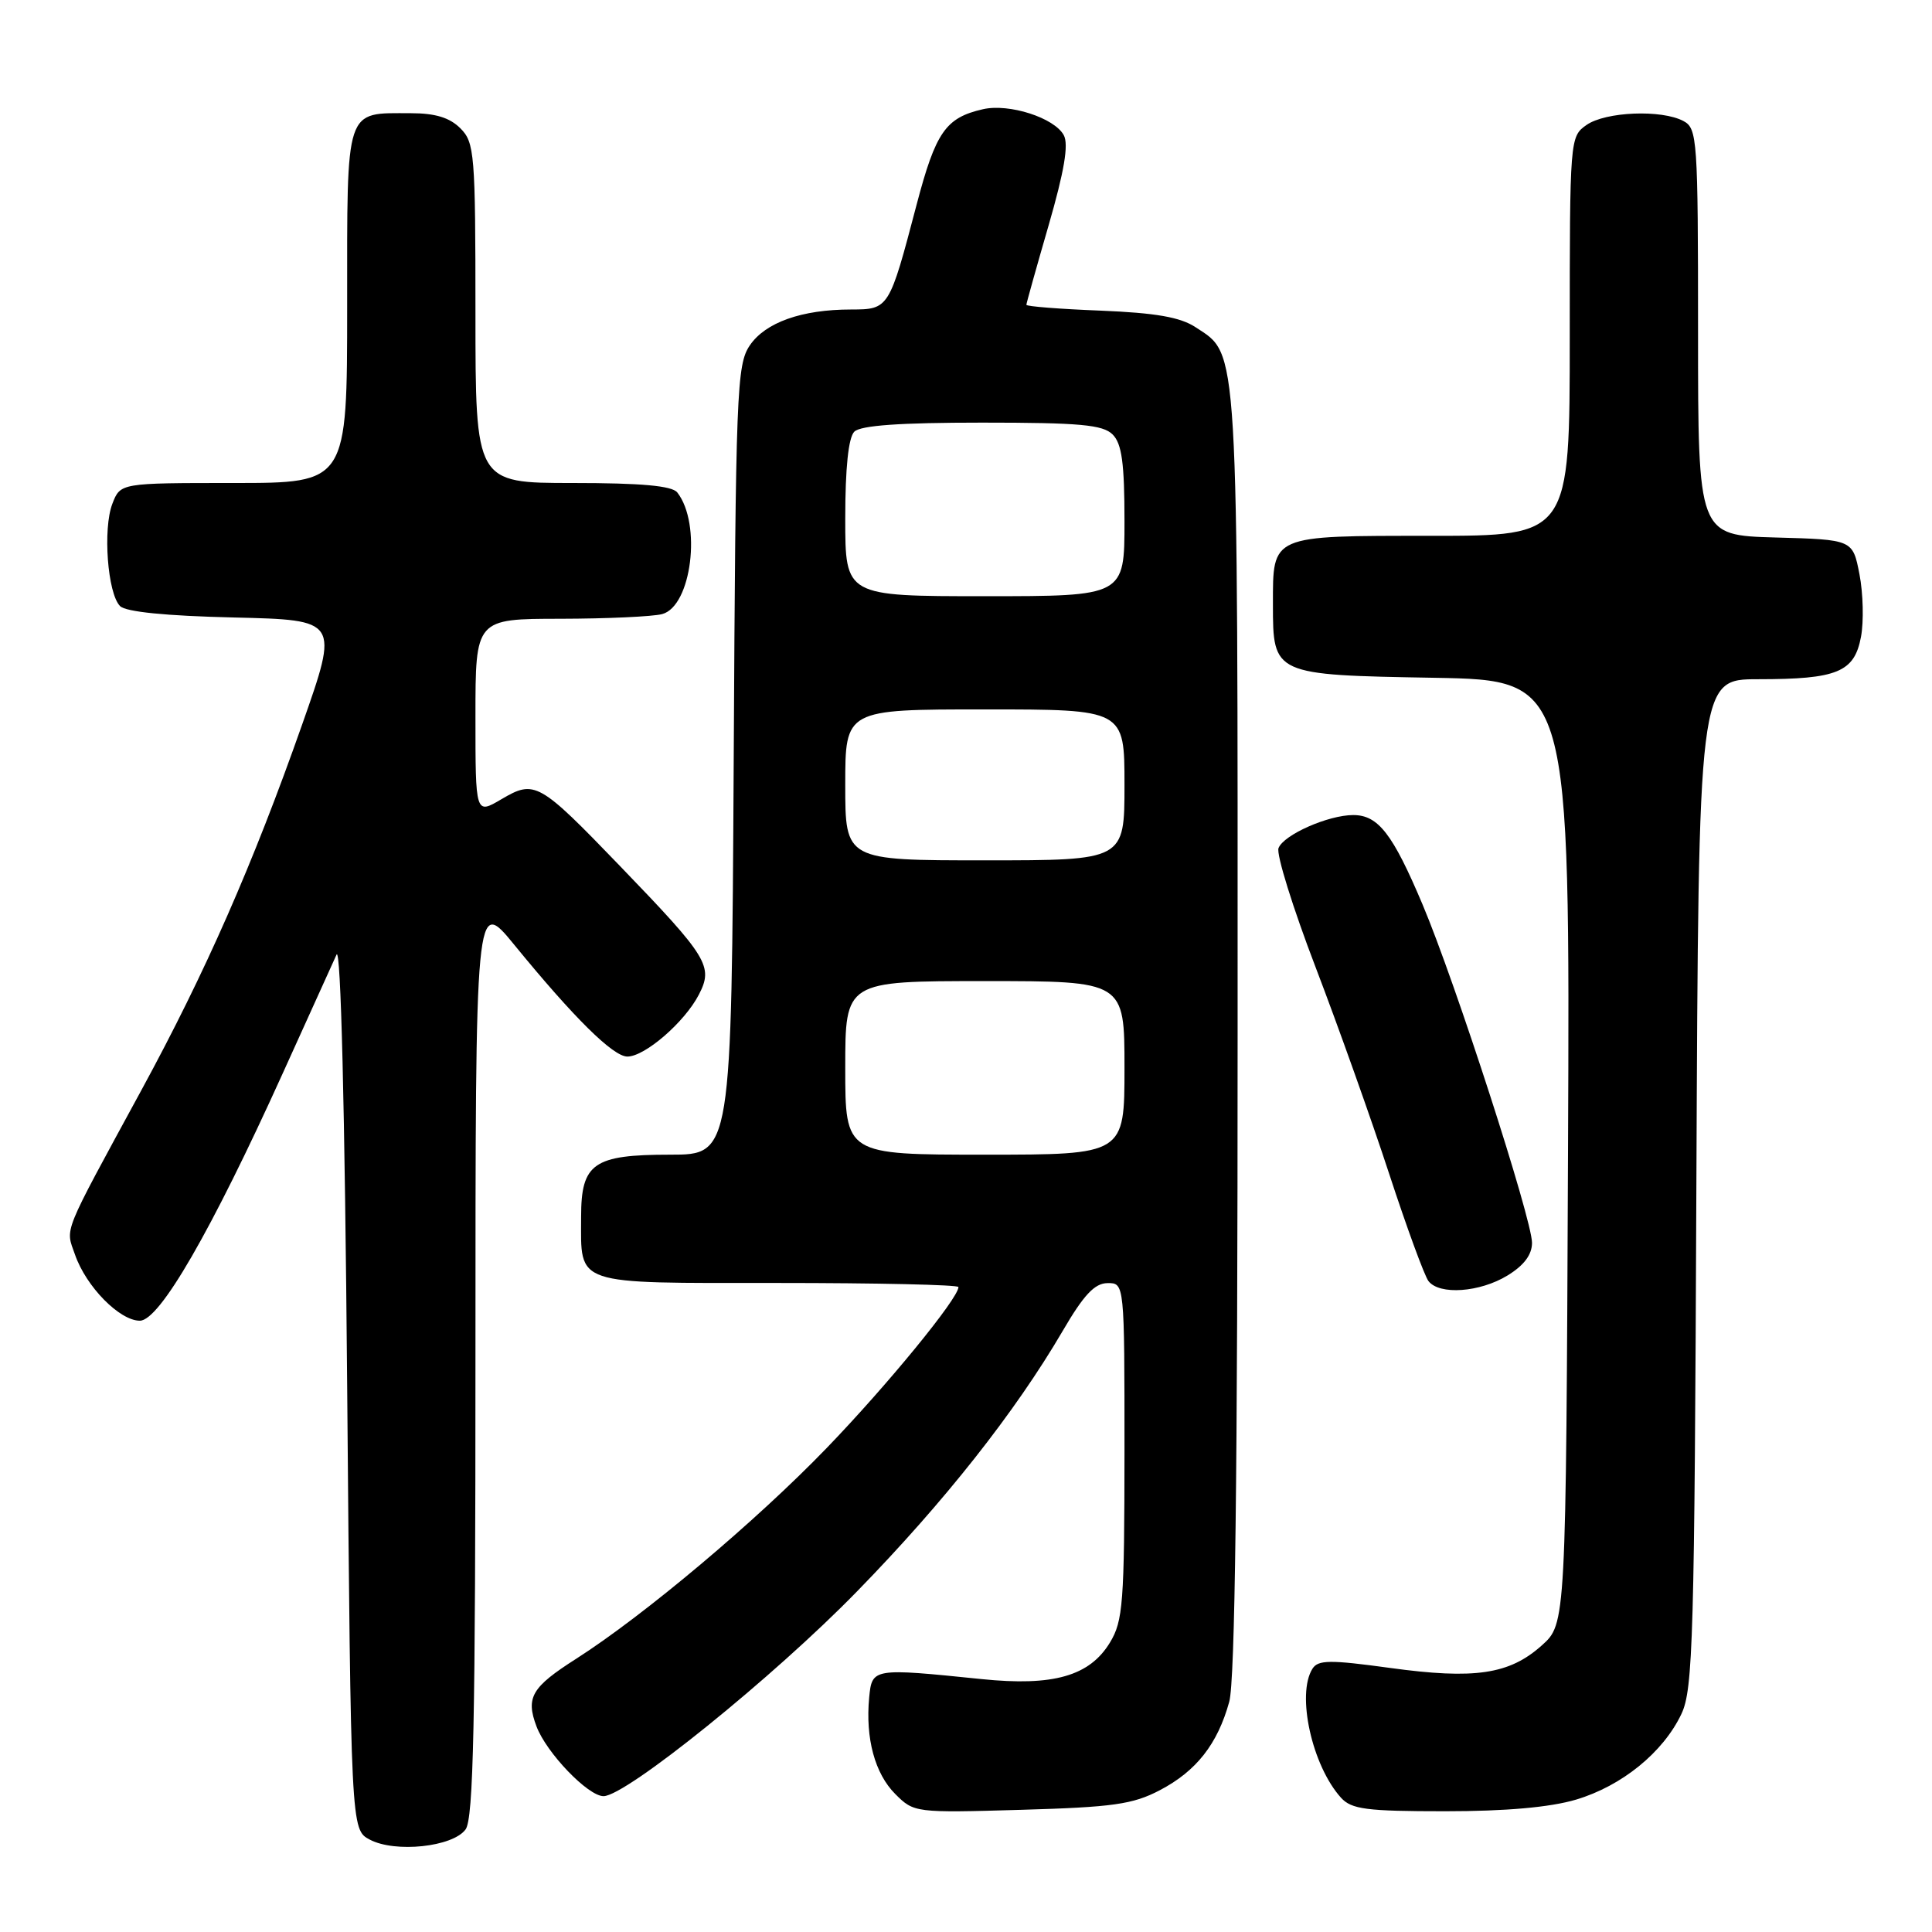 <?xml version="1.0" encoding="UTF-8" standalone="no"?>
<!DOCTYPE svg PUBLIC "-//W3C//DTD SVG 1.1//EN" "http://www.w3.org/Graphics/SVG/1.1/DTD/svg11.dtd" >
<svg xmlns="http://www.w3.org/2000/svg" xmlns:xlink="http://www.w3.org/1999/xlink" version="1.1" viewBox="0 0 256 256">
 <g >
 <path fill="currentColor"
d=" M 61.69 242.41 C 62.74 240.98 63.00 228.37 63.00 179.76 C 63.00 118.90 63.00 118.90 68.15 125.20 C 76.05 134.87 81.24 140.00 83.13 140.00 C 85.45 140.00 90.72 135.44 92.60 131.80 C 94.55 128.04 93.83 126.86 82.13 114.73 C 71.40 103.60 70.86 103.30 66.44 105.90 C 63.00 107.93 63.00 107.93 63.00 94.97 C 63.00 82.00 63.00 82.00 74.25 81.99 C 80.44 81.98 86.51 81.70 87.74 81.37 C 91.64 80.33 93.00 69.40 89.74 65.25 C 89.04 64.37 84.99 64.00 75.88 64.00 C 63.00 64.00 63.00 64.00 63.00 41.50 C 63.00 20.33 62.88 18.88 61.00 17.00 C 59.58 15.58 57.67 15.00 54.43 15.00 C 45.64 15.00 46.00 13.91 46.00 40.54 C 46.00 64.00 46.00 64.00 30.98 64.00 C 15.95 64.00 15.95 64.00 14.89 66.75 C 13.61 70.06 14.25 78.65 15.91 80.31 C 16.68 81.08 21.98 81.61 31.00 81.82 C 44.91 82.15 44.91 82.15 40.04 95.99 C 33.51 114.54 27.22 128.86 18.71 144.50 C 8.10 164.02 8.67 162.61 9.94 166.25 C 11.41 170.49 15.85 175.00 18.53 175.00 C 21.14 175.00 27.96 163.20 37.47 142.21 C 40.88 134.67 44.09 127.60 44.59 126.50 C 45.16 125.25 45.69 146.73 46.00 183.47 C 46.50 242.44 46.50 242.44 49.00 243.76 C 52.37 245.54 59.99 244.73 61.69 242.41 Z  M 153.67 237.22 C 158.51 234.69 161.33 231.11 162.88 225.50 C 163.65 222.72 163.99 195.65 163.99 136.72 C 164.00 44.47 164.16 47.12 158.42 43.36 C 156.39 42.02 153.12 41.46 145.84 41.16 C 140.43 40.95 136.00 40.60 136.00 40.39 C 136.00 40.19 137.33 35.44 138.95 29.85 C 141.02 22.69 141.62 19.15 140.96 17.92 C 139.72 15.61 133.72 13.68 130.25 14.47 C 125.30 15.60 123.99 17.48 121.45 27.14 C 117.82 40.95 117.79 41.00 112.77 41.01 C 106.24 41.01 101.42 42.72 99.35 45.77 C 97.62 48.33 97.48 51.80 97.22 100.75 C 96.93 153.00 96.93 153.00 88.79 153.00 C 78.64 153.00 77.00 154.14 77.00 161.22 C 77.00 170.43 75.74 170.00 103.04 170.00 C 116.22 170.00 127.00 170.24 127.00 170.54 C 127.00 172.03 117.57 183.55 109.54 191.87 C 100.19 201.56 85.34 214.05 76.34 219.80 C 70.44 223.56 69.64 224.92 71.09 228.76 C 72.41 232.27 77.92 238.00 79.97 238.00 C 82.95 238.00 102.54 222.19 113.57 210.86 C 125.13 199.01 134.53 187.10 140.81 176.36 C 143.59 171.59 145.05 170.03 146.75 170.02 C 149.00 170.00 149.00 170.00 149.00 192.25 C 148.99 212.42 148.81 214.79 147.07 217.65 C 144.37 222.09 139.56 223.46 130.08 222.49 C 115.63 221.01 115.55 221.03 115.17 224.93 C 114.66 230.34 115.92 235.01 118.63 237.72 C 121.10 240.19 121.27 240.22 135.31 239.81 C 147.45 239.46 150.10 239.09 153.67 237.22 Z  M 208.83 238.46 C 214.91 236.65 220.39 232.19 222.80 227.10 C 224.34 223.84 224.53 217.17 224.78 156.75 C 225.07 90.00 225.07 90.00 232.97 90.00 C 243.45 90.00 245.71 89.07 246.59 84.39 C 246.97 82.36 246.88 78.63 246.39 76.10 C 245.50 71.50 245.50 71.50 235.25 71.22 C 225.00 70.93 225.00 70.93 225.00 44.00 C 225.00 18.40 224.90 17.02 223.07 16.04 C 220.17 14.49 212.75 14.79 210.22 16.56 C 208.02 18.10 208.00 18.36 208.00 44.56 C 208.00 71.00 208.00 71.00 189.62 71.00 C 168.29 71.00 168.67 70.84 168.67 80.10 C 168.67 89.42 168.71 89.44 190.06 89.81 C 208.04 90.13 208.04 90.13 207.77 152.65 C 207.50 215.16 207.50 215.16 204.29 218.03 C 200.00 221.87 195.40 222.55 184.19 221.01 C 176.24 219.92 174.66 219.93 173.91 221.11 C 171.76 224.51 173.85 233.96 177.69 238.21 C 179.08 239.74 181.06 240.00 191.47 240.00 C 199.52 240.00 205.39 239.48 208.83 238.46 Z  M 199.75 169.01 C 201.93 167.68 203.00 166.26 203.00 164.68 C 203.00 161.56 192.84 130.14 188.50 119.86 C 184.54 110.48 182.62 108.00 179.31 108.00 C 176.00 108.00 170.09 110.61 169.41 112.38 C 169.10 113.19 171.31 120.30 174.33 128.18 C 177.34 136.05 181.72 148.35 184.06 155.50 C 186.40 162.65 188.75 169.06 189.28 169.75 C 190.73 171.63 196.08 171.25 199.75 169.01 Z  M 112.00 141.50 C 112.00 130.00 112.00 130.00 130.50 130.00 C 149.00 130.00 149.00 130.00 149.00 141.50 C 149.00 153.00 149.00 153.00 130.50 153.00 C 112.00 153.00 112.00 153.00 112.00 141.50 Z  M 112.00 104.00 C 112.00 94.00 112.00 94.00 130.50 94.00 C 149.00 94.00 149.00 94.00 149.00 104.00 C 149.00 114.00 149.00 114.00 130.50 114.00 C 112.00 114.00 112.00 114.00 112.00 104.00 Z  M 112.00 68.70 C 112.00 62.02 112.42 57.98 113.20 57.20 C 114.03 56.37 119.23 56.00 130.13 56.00 C 143.09 56.00 146.13 56.28 147.43 57.57 C 148.65 58.79 149.00 61.38 149.00 69.07 C 149.00 79.00 149.00 79.00 130.50 79.00 C 112.00 79.00 112.00 79.00 112.00 68.70 Z "/>
</g>
</svg>